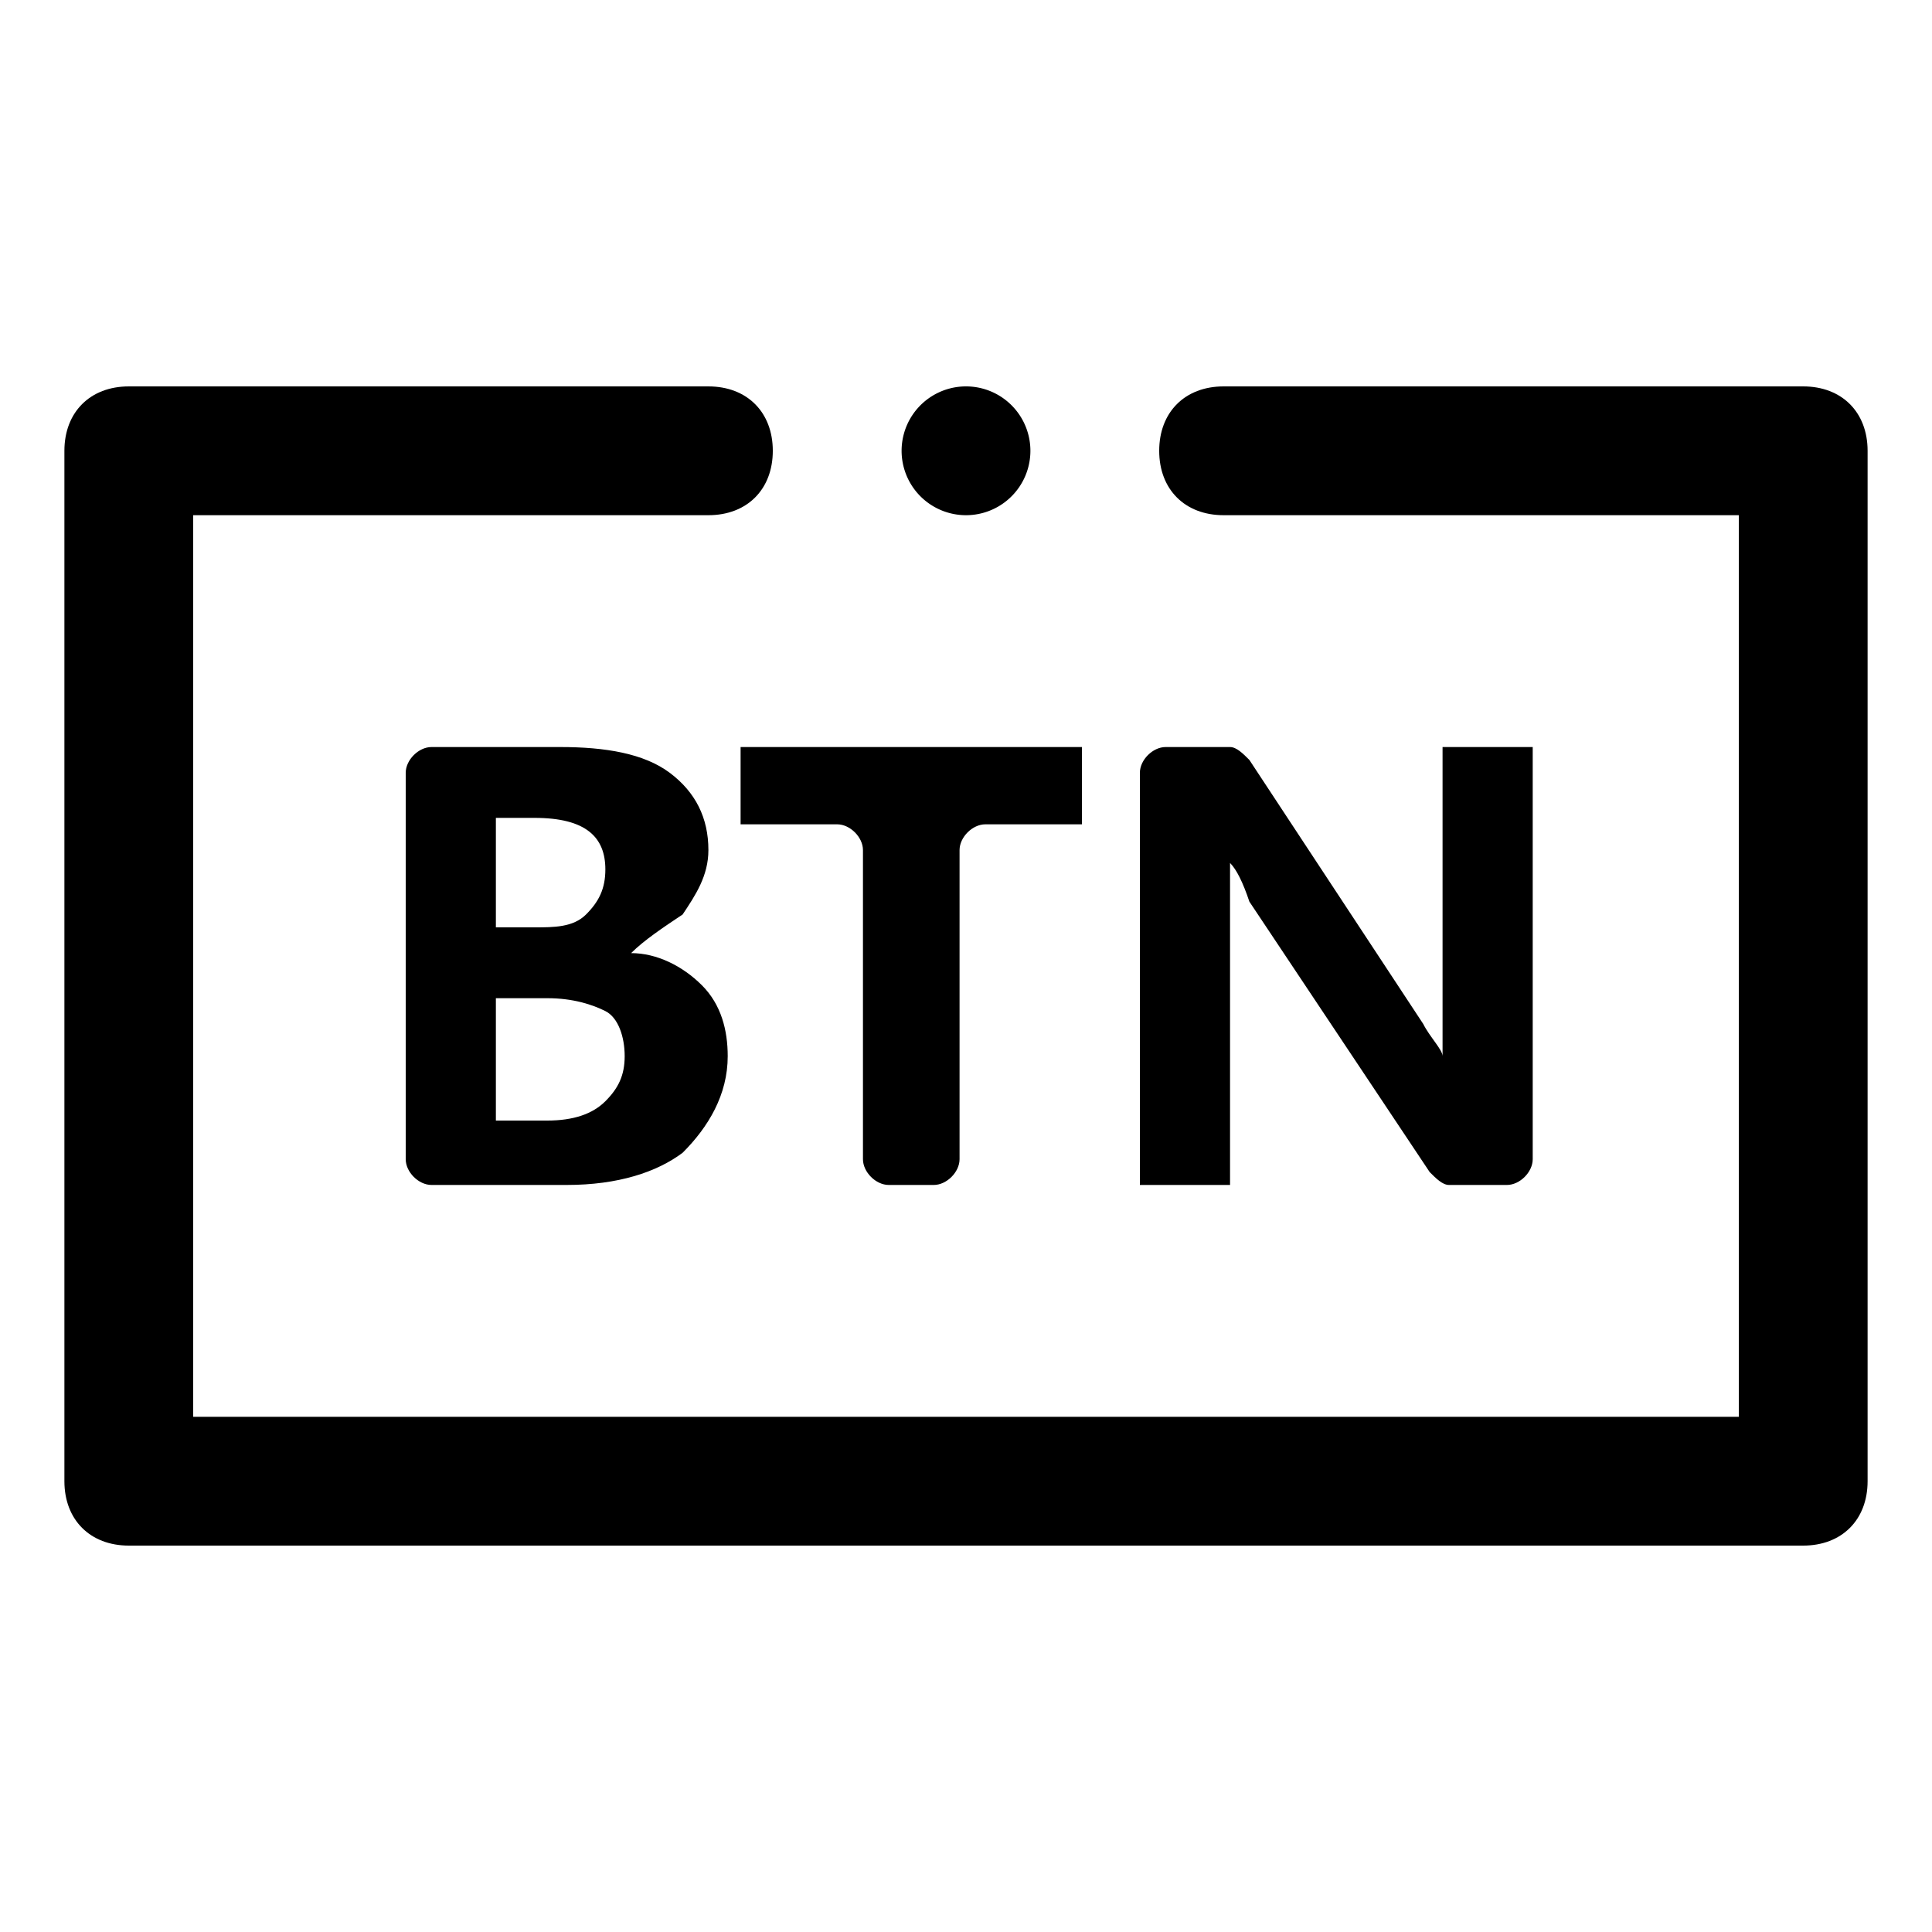 <?xml version="1.0" standalone="no"?><!DOCTYPE svg PUBLIC "-//W3C//DTD SVG 1.1//EN" "http://www.w3.org/Graphics/SVG/1.1/DTD/svg11.dtd"><svg t="1606809151039" class="icon" viewBox="0 0 1024 1024" version="1.1" xmlns="http://www.w3.org/2000/svg" p-id="9036" xmlns:xlink="http://www.w3.org/1999/xlink" width="128" height="128"><defs><style type="text/css"></style></defs><path d="M361.813 484.693c6.827-10.24 13.653-20.48 13.653-34.133 0-17.067-6.827-30.72-20.48-40.96s-34.133-13.653-58.027-13.653h-68.267c-6.827 0-13.653 6.827-13.653 13.653v204.8c0 6.827 6.827 13.653 13.653 13.653h71.68c27.307 0 47.787-6.827 61.44-17.067 13.653-13.653 23.893-30.72 23.893-51.2 0-13.653-3.413-27.307-13.653-37.547-10.24-10.24-23.893-17.067-37.547-17.067 6.827-6.827 17.067-13.653 27.307-20.48z m-98.987-51.2h20.48c27.307 0 37.547 10.24 37.547 27.307 0 10.24-3.413 17.067-10.24 23.893s-17.067 6.827-27.307 6.827h-20.48v-58.027z m68.267 126.293c0 10.24-3.413 17.067-10.24 23.893-6.827 6.827-17.067 10.24-30.72 10.24h-27.307v-64.853h27.307c13.653 0 23.893 3.413 30.72 6.827s10.24 13.653 10.24 23.893zM471.04 628.053h23.893c6.827 0 13.653-6.827 13.653-13.653v-163.84c0-6.827 6.827-13.653 13.653-13.653h51.2v-40.96h-180.907v40.96H443.733c6.827 0 13.653 6.827 13.653 13.653V614.4c0 6.827 6.827 13.653 13.653 13.653zM651.947 494.933v-37.547c3.413 3.413 6.827 10.24 10.24 20.48l95.573 143.36c3.413 3.413 6.827 6.827 10.24 6.827h30.72c6.827 0 13.653-6.827 13.653-13.653v-218.453h-47.787v163.84c0-3.413-6.827-10.24-10.24-17.067l-92.16-139.947c-3.413-3.413-6.827-6.827-10.24-6.827h-34.133c-6.827 0-13.653 6.827-13.653 13.653v218.453h47.787v-133.12z" p-id="9037"></path><path d="M512 238.933m-34.133 0a34.133 34.133 0 1 0 68.267 0 34.133 34.133 0 1 0-68.267 0Z" p-id="9038"></path><path d="M955.733 204.8h-307.2c-20.48 0-34.133 13.653-34.133 34.133s13.653 34.133 34.133 34.133h273.067v477.867H102.4V273.067h273.067c20.48 0 34.133-13.653 34.133-34.133s-13.653-34.133-34.133-34.133H68.267c-20.48 0-34.133 13.653-34.133 34.133v546.133c0 20.48 13.653 34.133 34.133 34.133h887.467c20.48 0 34.133-13.653 34.133-34.133V238.933c0-20.48-13.653-34.133-34.133-34.133z" p-id="9039"></path></svg>